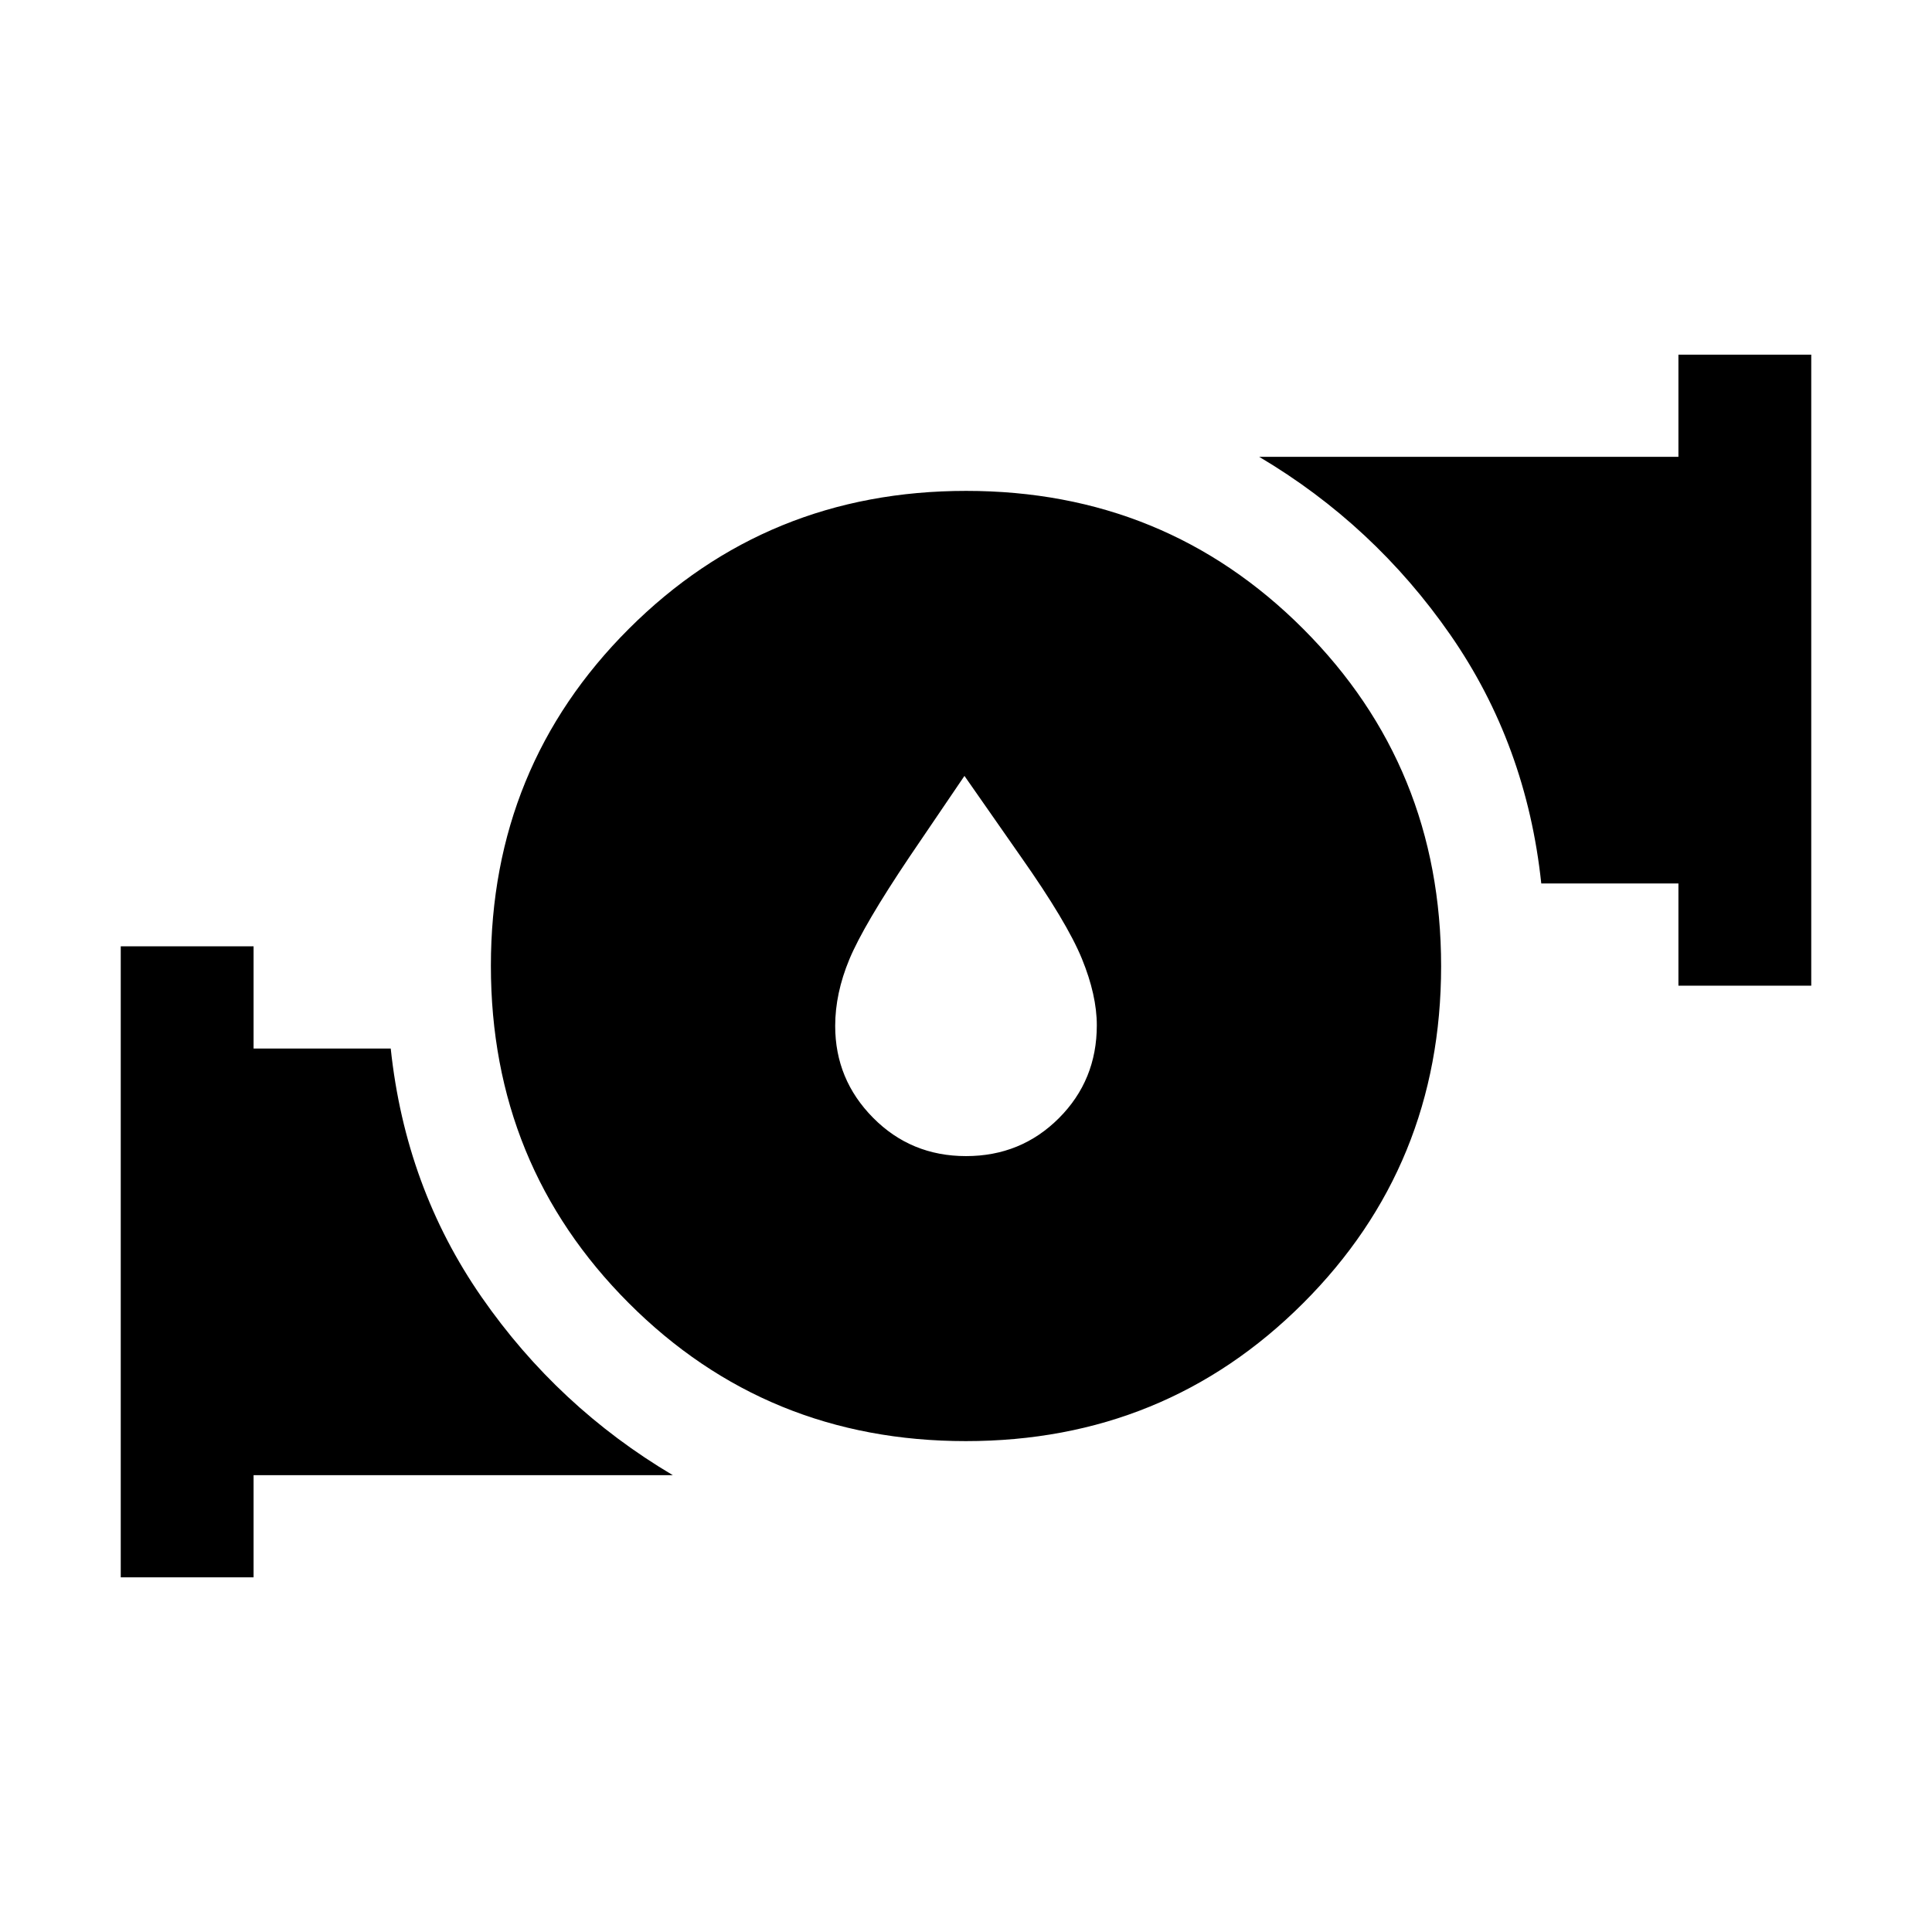 <svg xmlns="http://www.w3.org/2000/svg" height="24" viewBox="0 -960 960 960" width="24"><path d="m479.23-574.46-27.31 40.23q-22.84 34-29.88 50.92-7.04 16.93-7.04 33.09 0 26.62 18.85 45.65 18.84 19.03 46.15 19.03t46.15-18.84Q545-423.23 545-450.54q0-14.97-7.42-33.1-7.43-18.13-30.27-50.59l-28.08-40.23Zm.69 330.54q-99 0-167.5-68.59-68.5-68.58-68.5-167.57 0-99 68.59-167.5 68.58-68.5 167.57-68.5 99 0 167.5 68.59 68.5 68.58 68.5 167.57 0 99-68.59 167.5-68.58 68.5-167.57 68.5ZM834-470.23V-521h-68.15q-7.31-69-45.2-123.58-37.88-54.57-94.96-88.42H834v-50.77h66v313.54h-66Zm-774 294v-313.54h66V-439h68.15q7.31 69 45.2 123.58 37.88 54.57 94.96 88.42H126v50.77H60Z"/></svg>